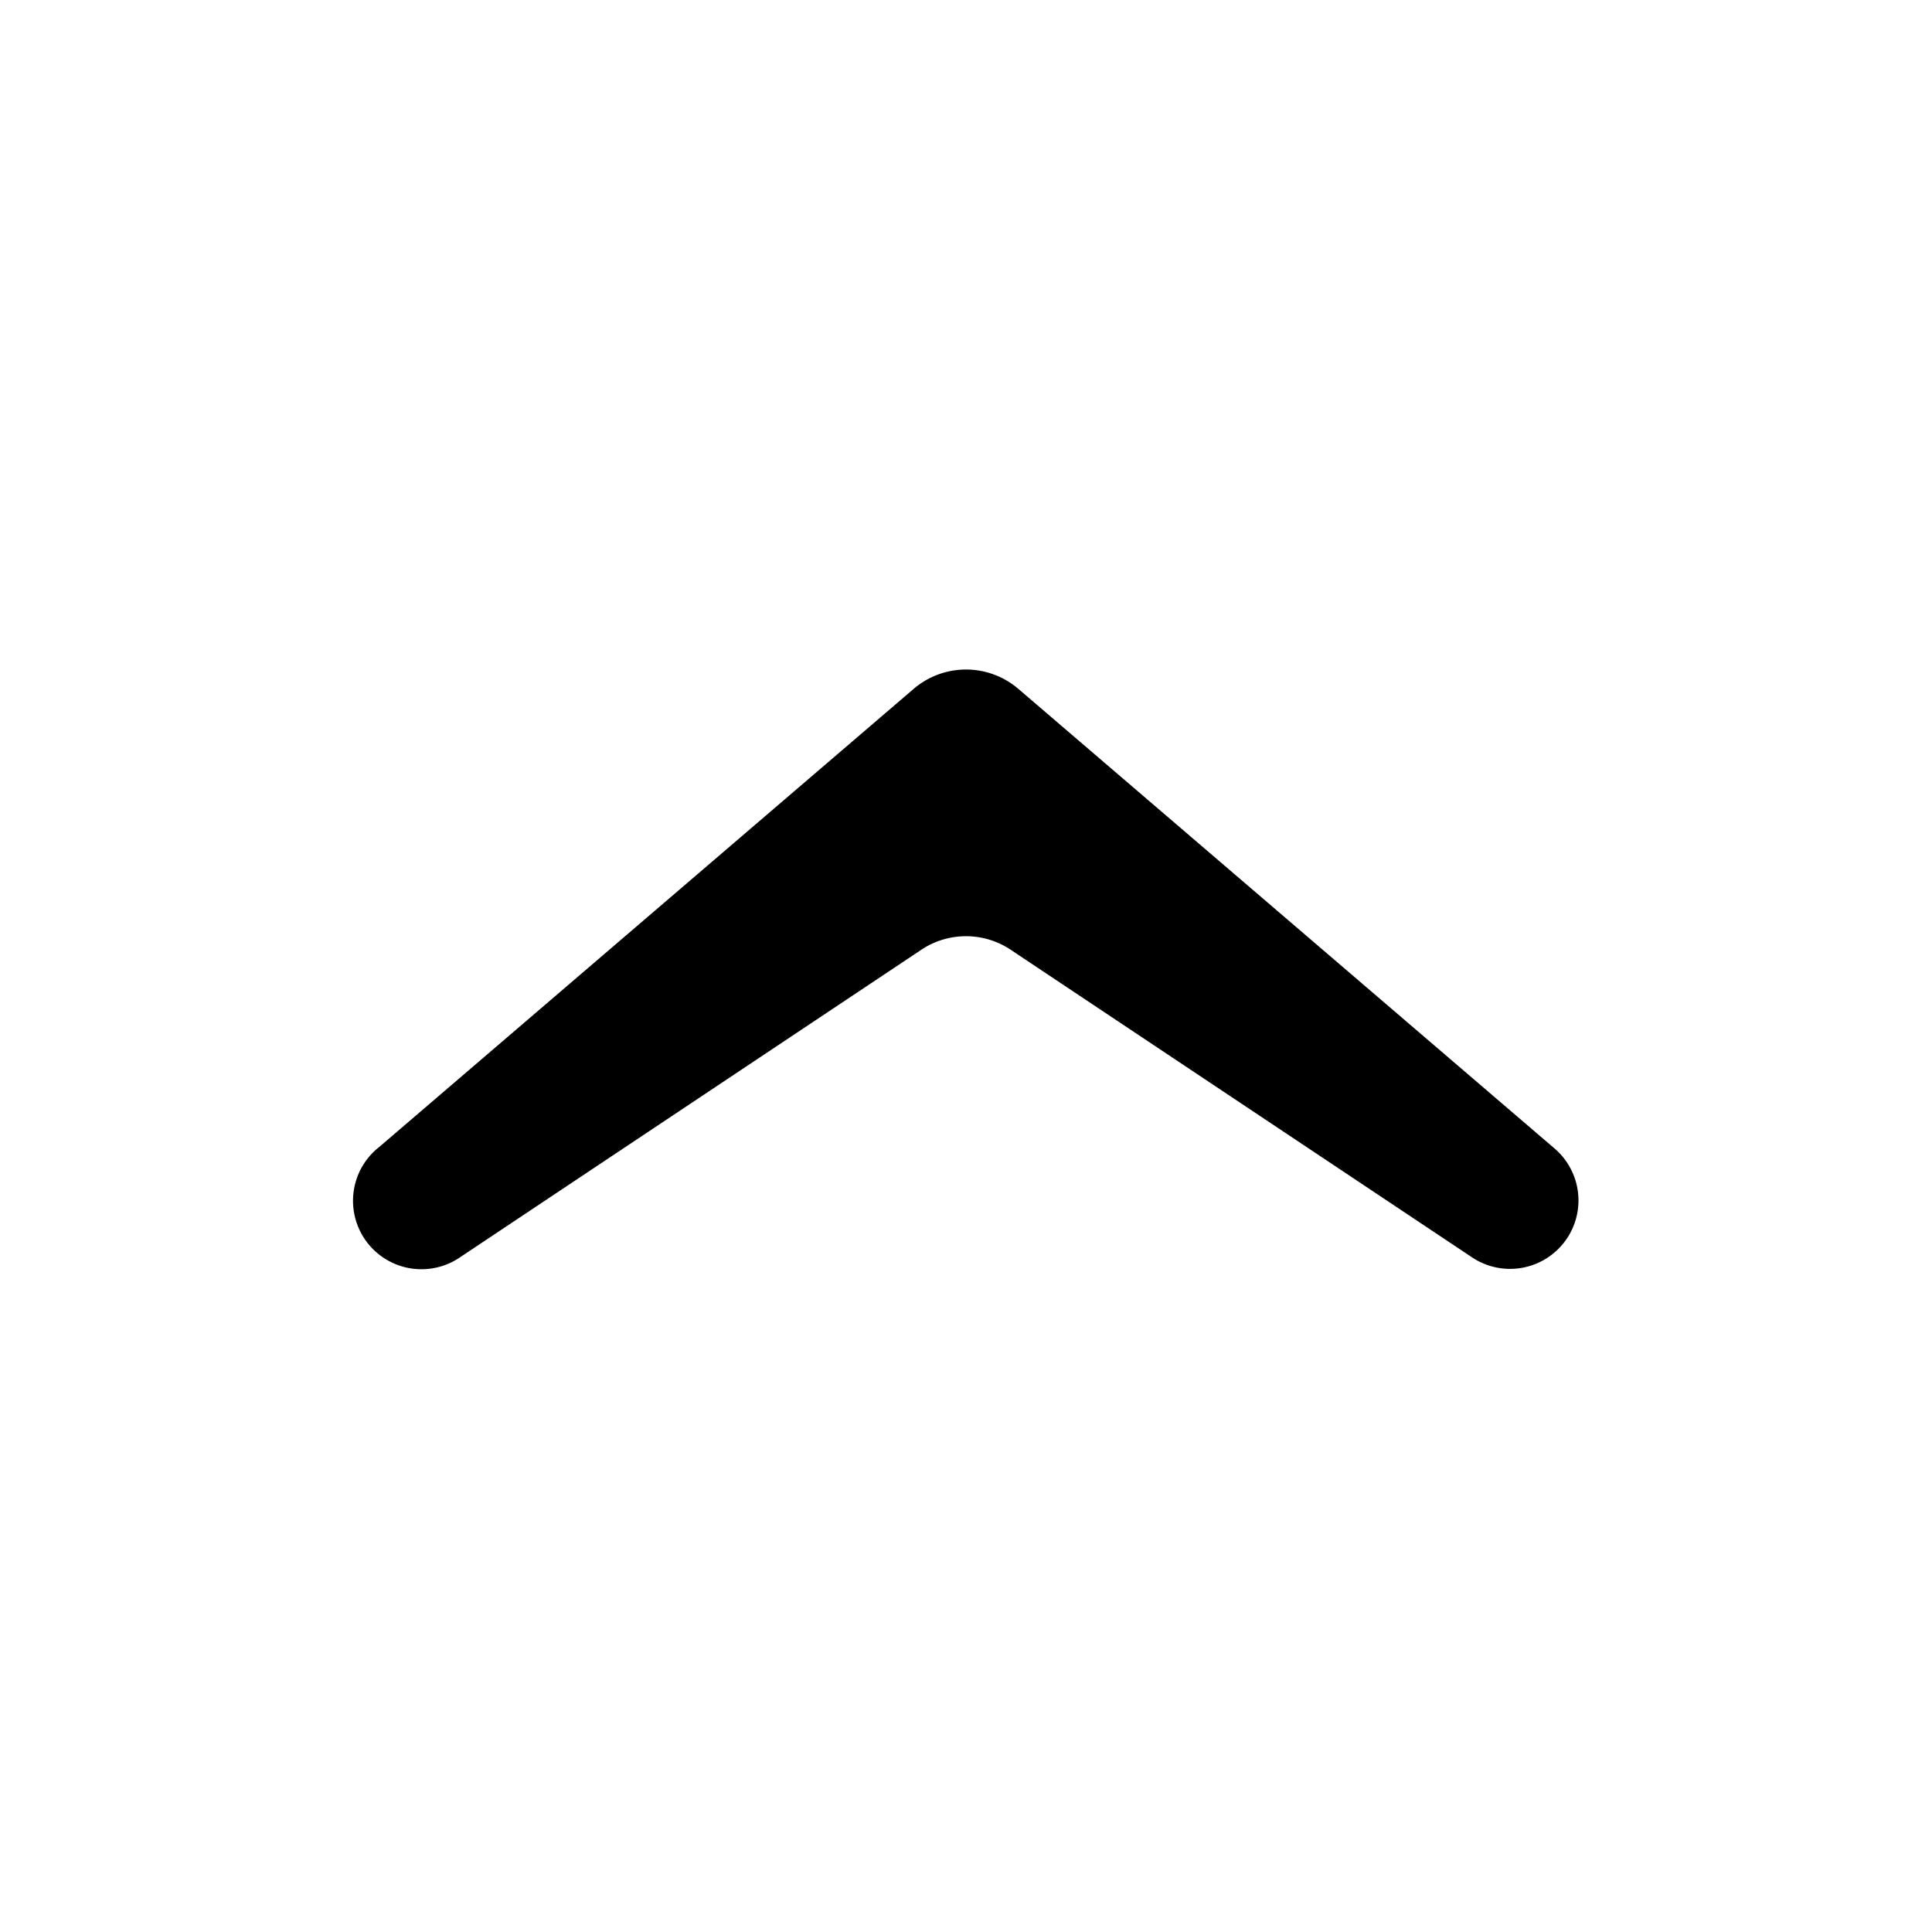 <?xml version="1.0" standalone="no"?>
<!DOCTYPE svg PUBLIC "-//W3C//DTD SVG 1.1//EN" "http://www.w3.org/Graphics/SVG/1.1/DTD/svg11.dtd"><svg t="1620547990401" class="icon" viewBox="0 0 1024 1024" version="1.1" xmlns="http://www.w3.org/2000/svg" p-id="851" xmlns:xlink="http://www.w3.org/1999/xlink" width="16" height="16">
	<defs>
		<style type="text/css"></style>
	</defs>
	<path d="M200.405 608.427l283.819-243.285a42.667 42.667 0 0 1 55.552 0l283.776 243.243a36.267 36.267 0 0 1-43.733 57.771l-244.139-162.773a42.667 42.667 0 0 0-47.36 0l-244.139 162.773a36.267 36.267 0 0 1-43.776-57.771z" p-id="852"></path>
</svg>